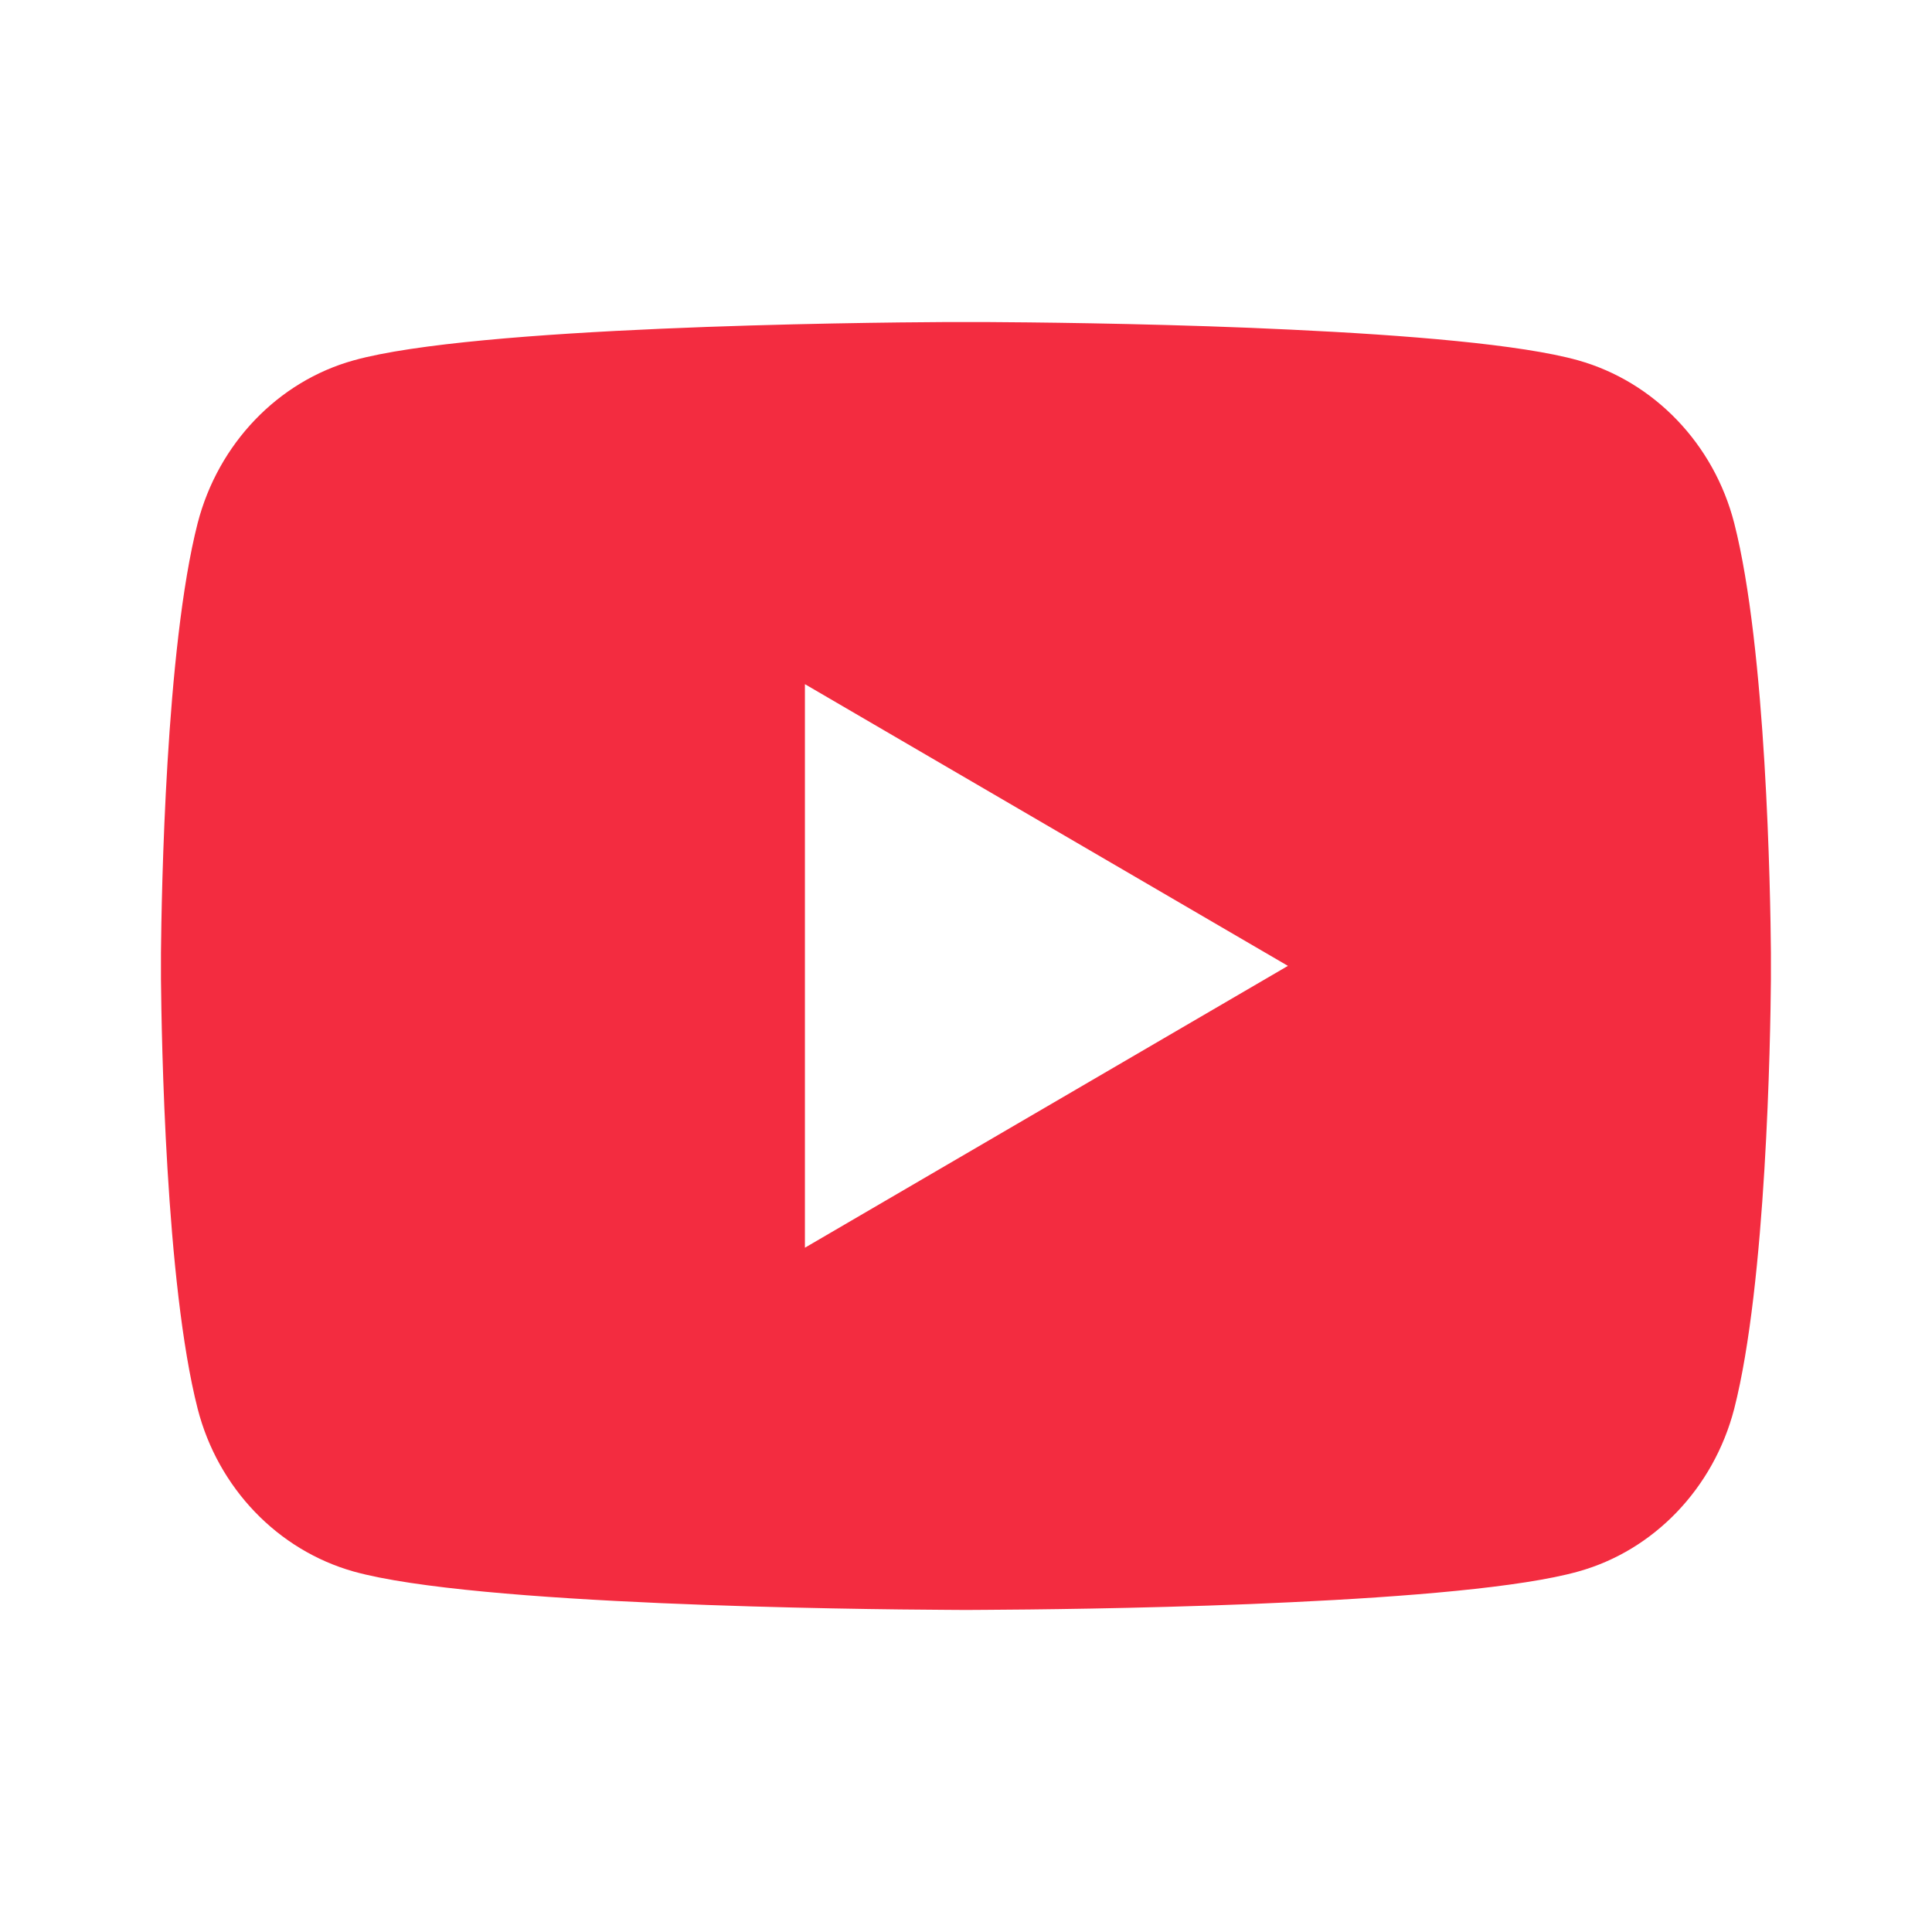 <svg width="16" height="16" viewBox="0 0 16 16" fill="none" xmlns="http://www.w3.org/2000/svg">
<path d="M8.163 2.667C8.519 2.669 9.41 2.677 10.356 2.715L10.692 2.73C11.645 2.775 12.597 2.852 13.069 2.984C13.699 3.161 14.194 3.677 14.362 4.332C14.628 5.371 14.662 7.4 14.666 7.891L14.666 7.992V7.999C14.666 7.999 14.666 8.002 14.666 8.007L14.666 8.108C14.662 8.599 14.628 10.628 14.362 11.667C14.192 12.324 13.697 12.841 13.069 13.015C12.597 13.147 11.645 13.224 10.692 13.269L10.356 13.284C9.41 13.322 8.519 13.33 8.163 13.332L8.007 13.333H8C8 13.333 7.997 13.333 7.993 13.333L7.837 13.332C7.083 13.328 3.932 13.294 2.93 13.015C2.3 12.838 1.805 12.322 1.637 11.667C1.371 10.628 1.338 8.599 1.333 8.108V7.891C1.338 7.4 1.371 5.371 1.637 4.332C1.807 3.675 2.302 3.158 2.93 2.984C3.932 2.705 7.083 2.671 7.837 2.667H8.163ZM6.666 5.666V10.333L10.666 7.999L6.666 5.666Z" fill="#F32C40"/>
</svg>
